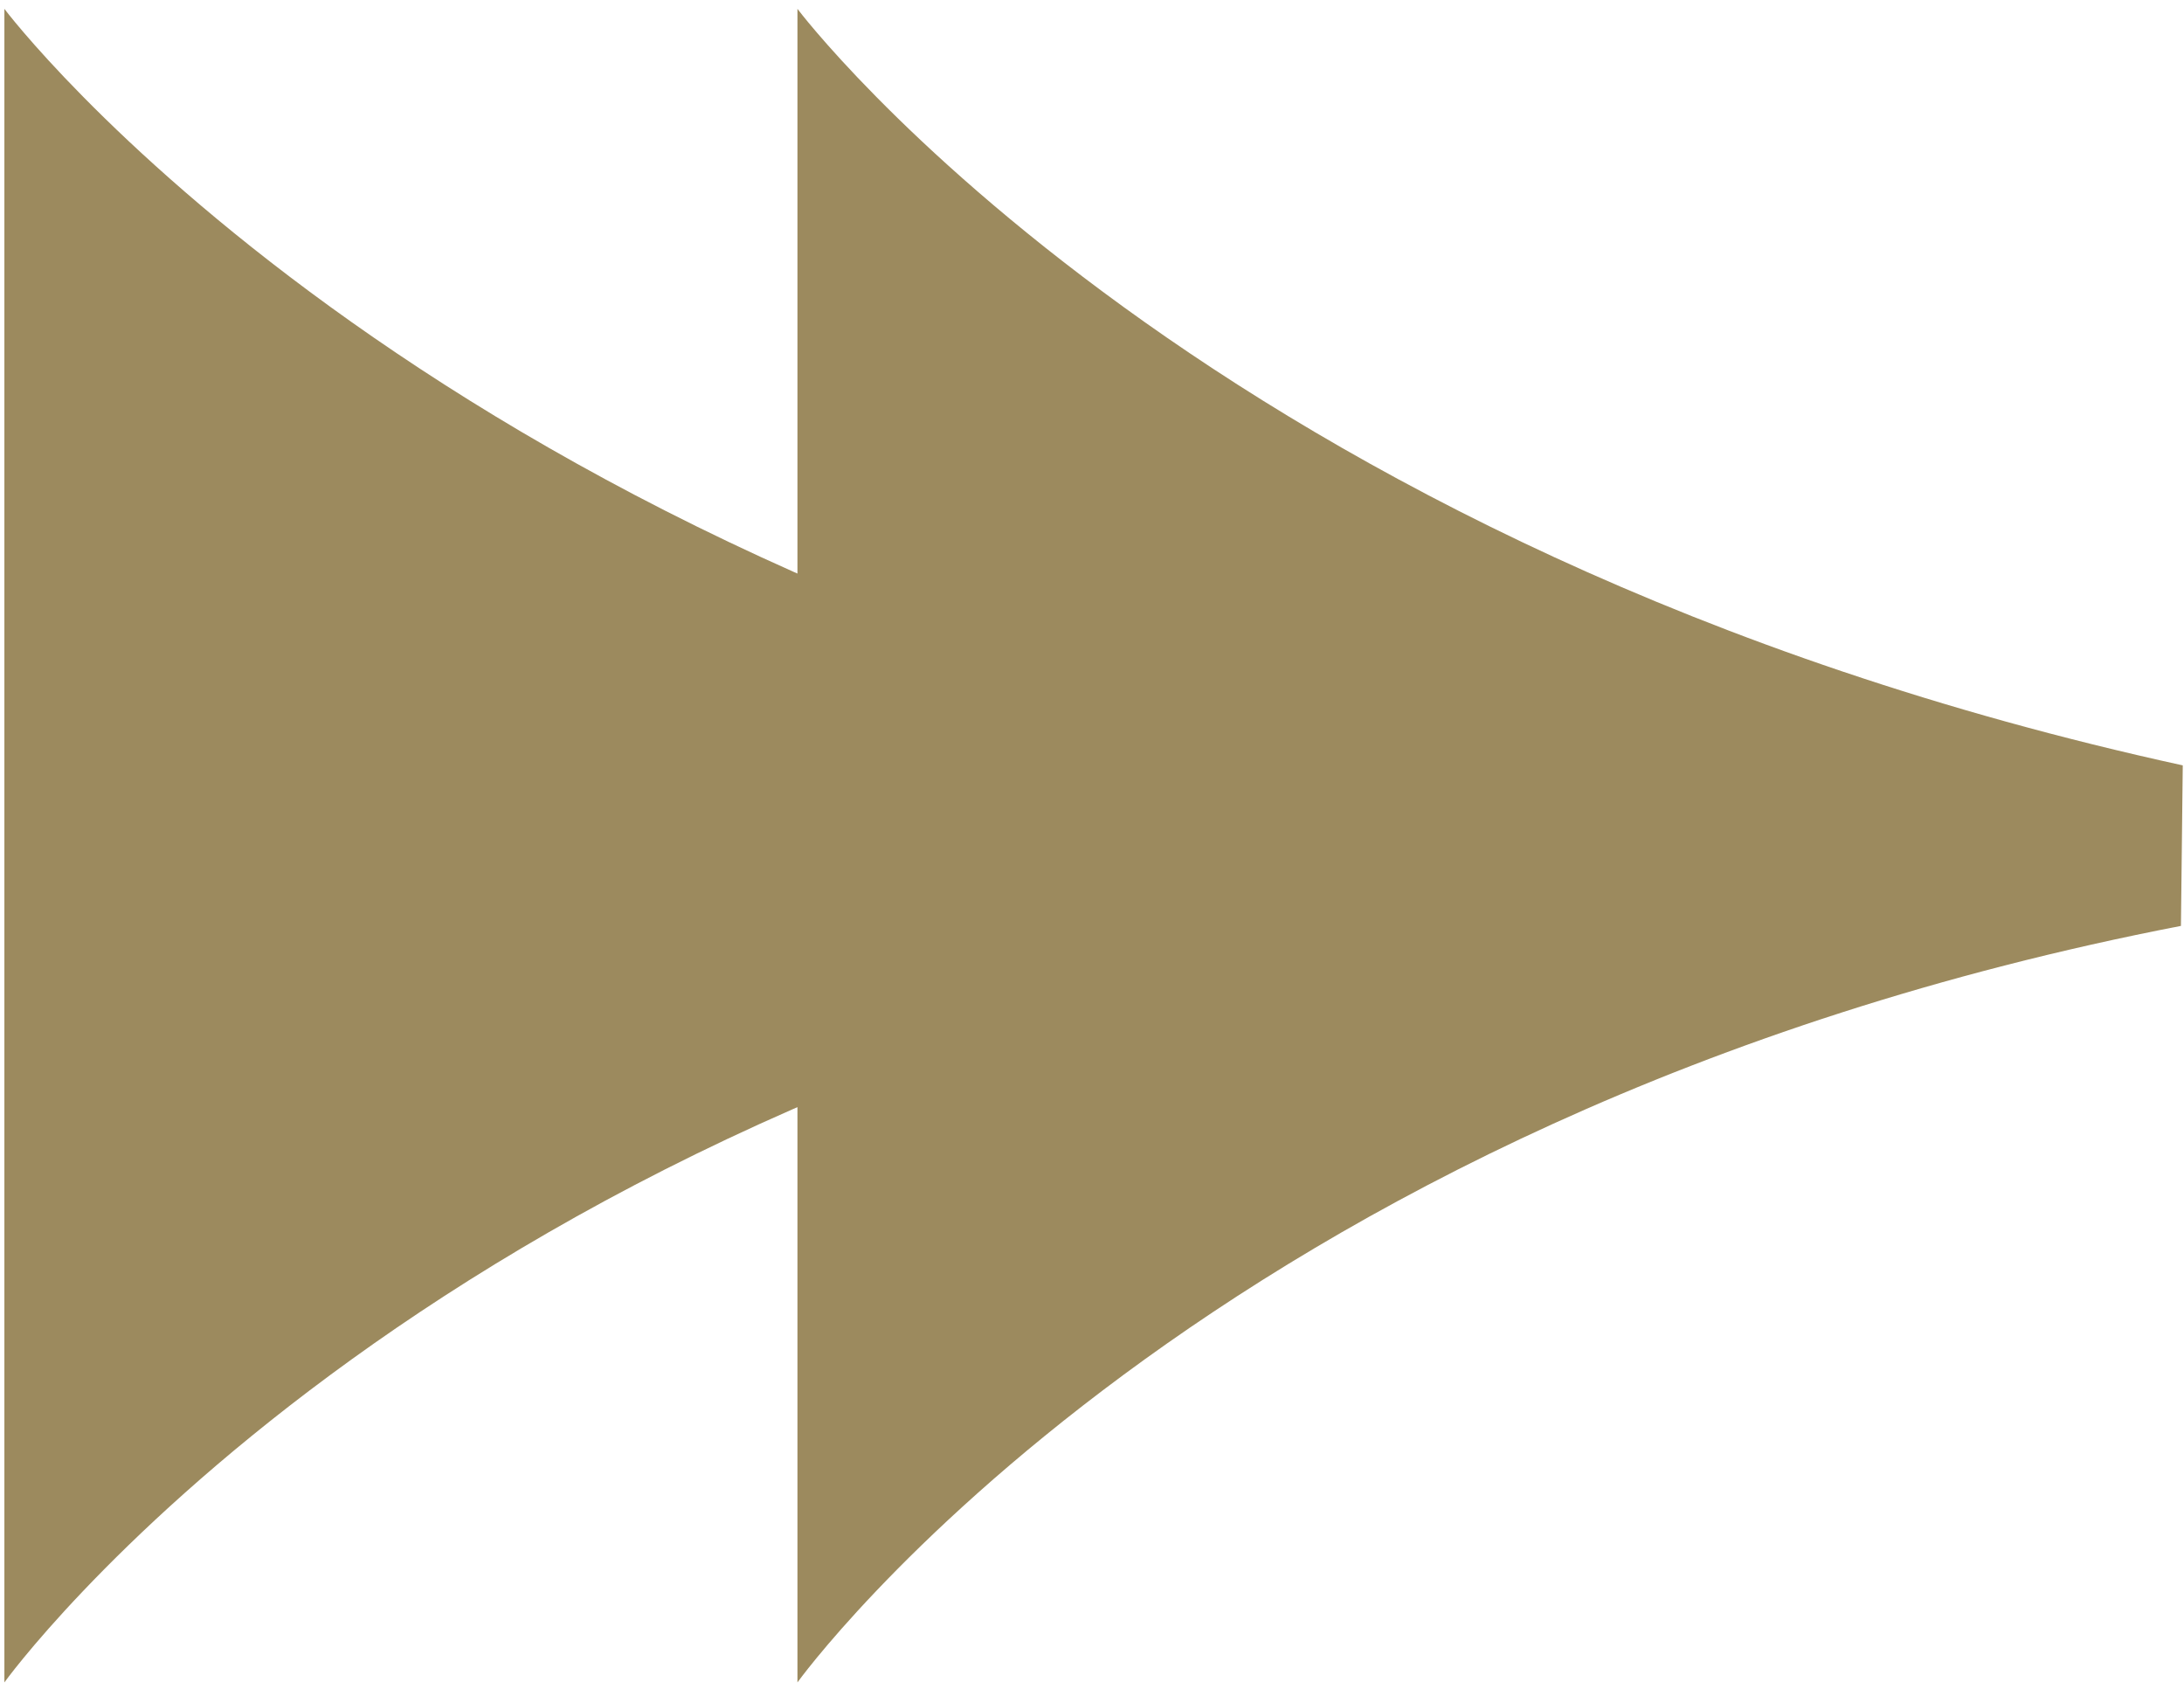 <svg width="152" height="118" viewBox="0 0 152 118" fill="none" xmlns="http://www.w3.org/2000/svg">
<path fill-rule="evenodd" clip-rule="evenodd" d="M151.787 64.427C83.891 77.564 55.5 117.067 55.5 117.067V56.224V0.616C55.5 0.616 83.891 38.393 151.914 53.257L151.787 64.427Z" fill="#9C8A5E"/>
<path fill-rule="evenodd" clip-rule="evenodd" d="M96.591 64.427C28.696 77.564 0.305 117.067 0.305 117.067V56.224V0.616C0.305 0.616 28.696 38.393 96.718 53.257L96.591 64.427Z" fill="#9C8A5E"/>
</svg>
